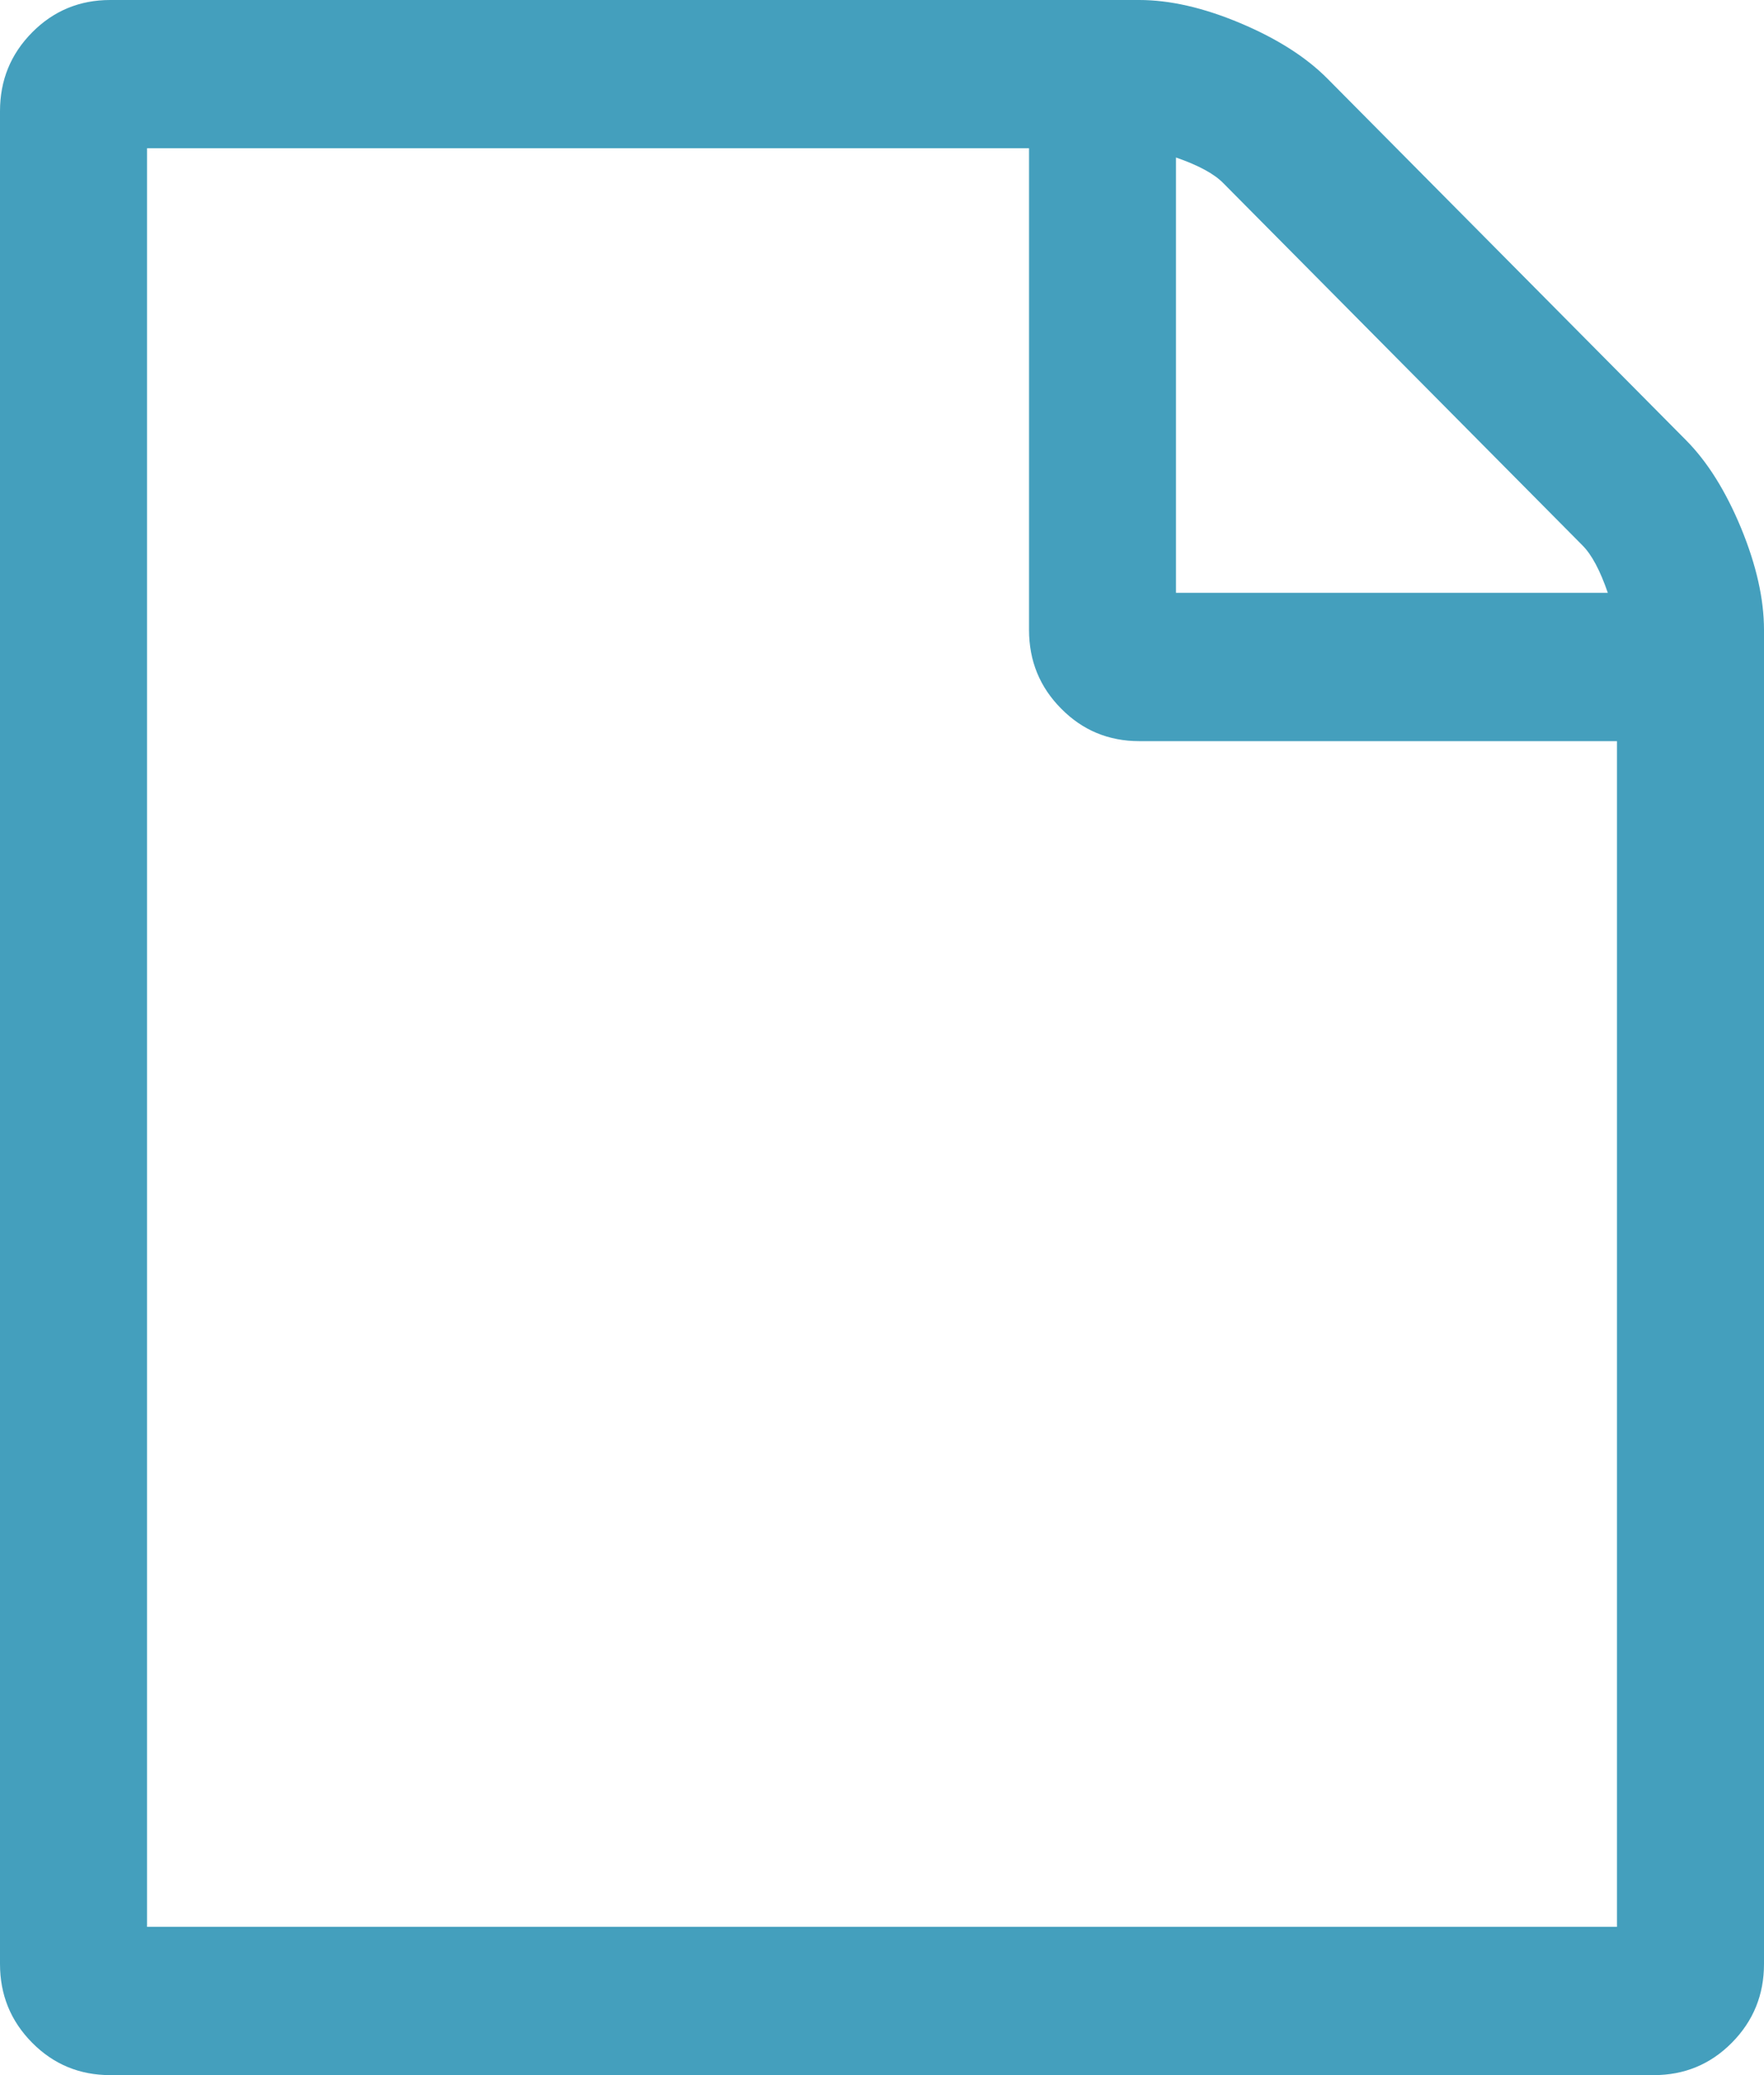 ﻿<?xml version="1.0" encoding="utf-8"?>
<svg version="1.1" xmlns:xlink="http://www.w3.org/1999/xlink" width="17px" height="20px" xmlns="http://www.w3.org/2000/svg">
  <g transform="matrix(1 0 0 1 -964 -137 )">
    <path d="M 12.794 0.759  L 16.247 4.241  C 16.454 4.449  16.631 4.732  16.779 5.089  C 16.926 5.446  17 5.774  17 6.071  L 17 18.929  C 17 19.226  16.897 19.479  16.69 19.688  C 16.484 19.896  16.233 20  15.938 20  L 1.062 20  C 0.767 20  0.516 19.896  0.31 19.688  C 0.103 19.479  0 19.226  0 18.929  L 0 1.071  C 0 0.774  0.103 0.521  0.31 0.312  C 0.516 0.104  0.767 0  1.062 0  L 10.979 0  C 11.274 0  11.599 0.074  11.953 0.223  C 12.307 0.372  12.588 0.551  12.794 0.759  Z M 11.787 1.763  C 11.699 1.674  11.547 1.592  11.333 1.518  L 11.333 5.714  L 15.495 5.714  C 15.421 5.499  15.34 5.346  15.251 5.257  L 11.787 1.763  Z M 1.417 18.571  L 15.583 18.571  L 15.583 7.143  L 10.979 7.143  C 10.684 7.143  10.433 7.039  10.227 6.83  C 10.02 6.622  9.917 6.369  9.917 6.071  L 9.917 1.429  L 1.417 1.429  L 1.417 18.571  Z " fill-rule="nonzero" fill="#449fbd" stroke="none" transform="matrix(1 0 0 1 964 137 )" />
  </g>
</svg>
